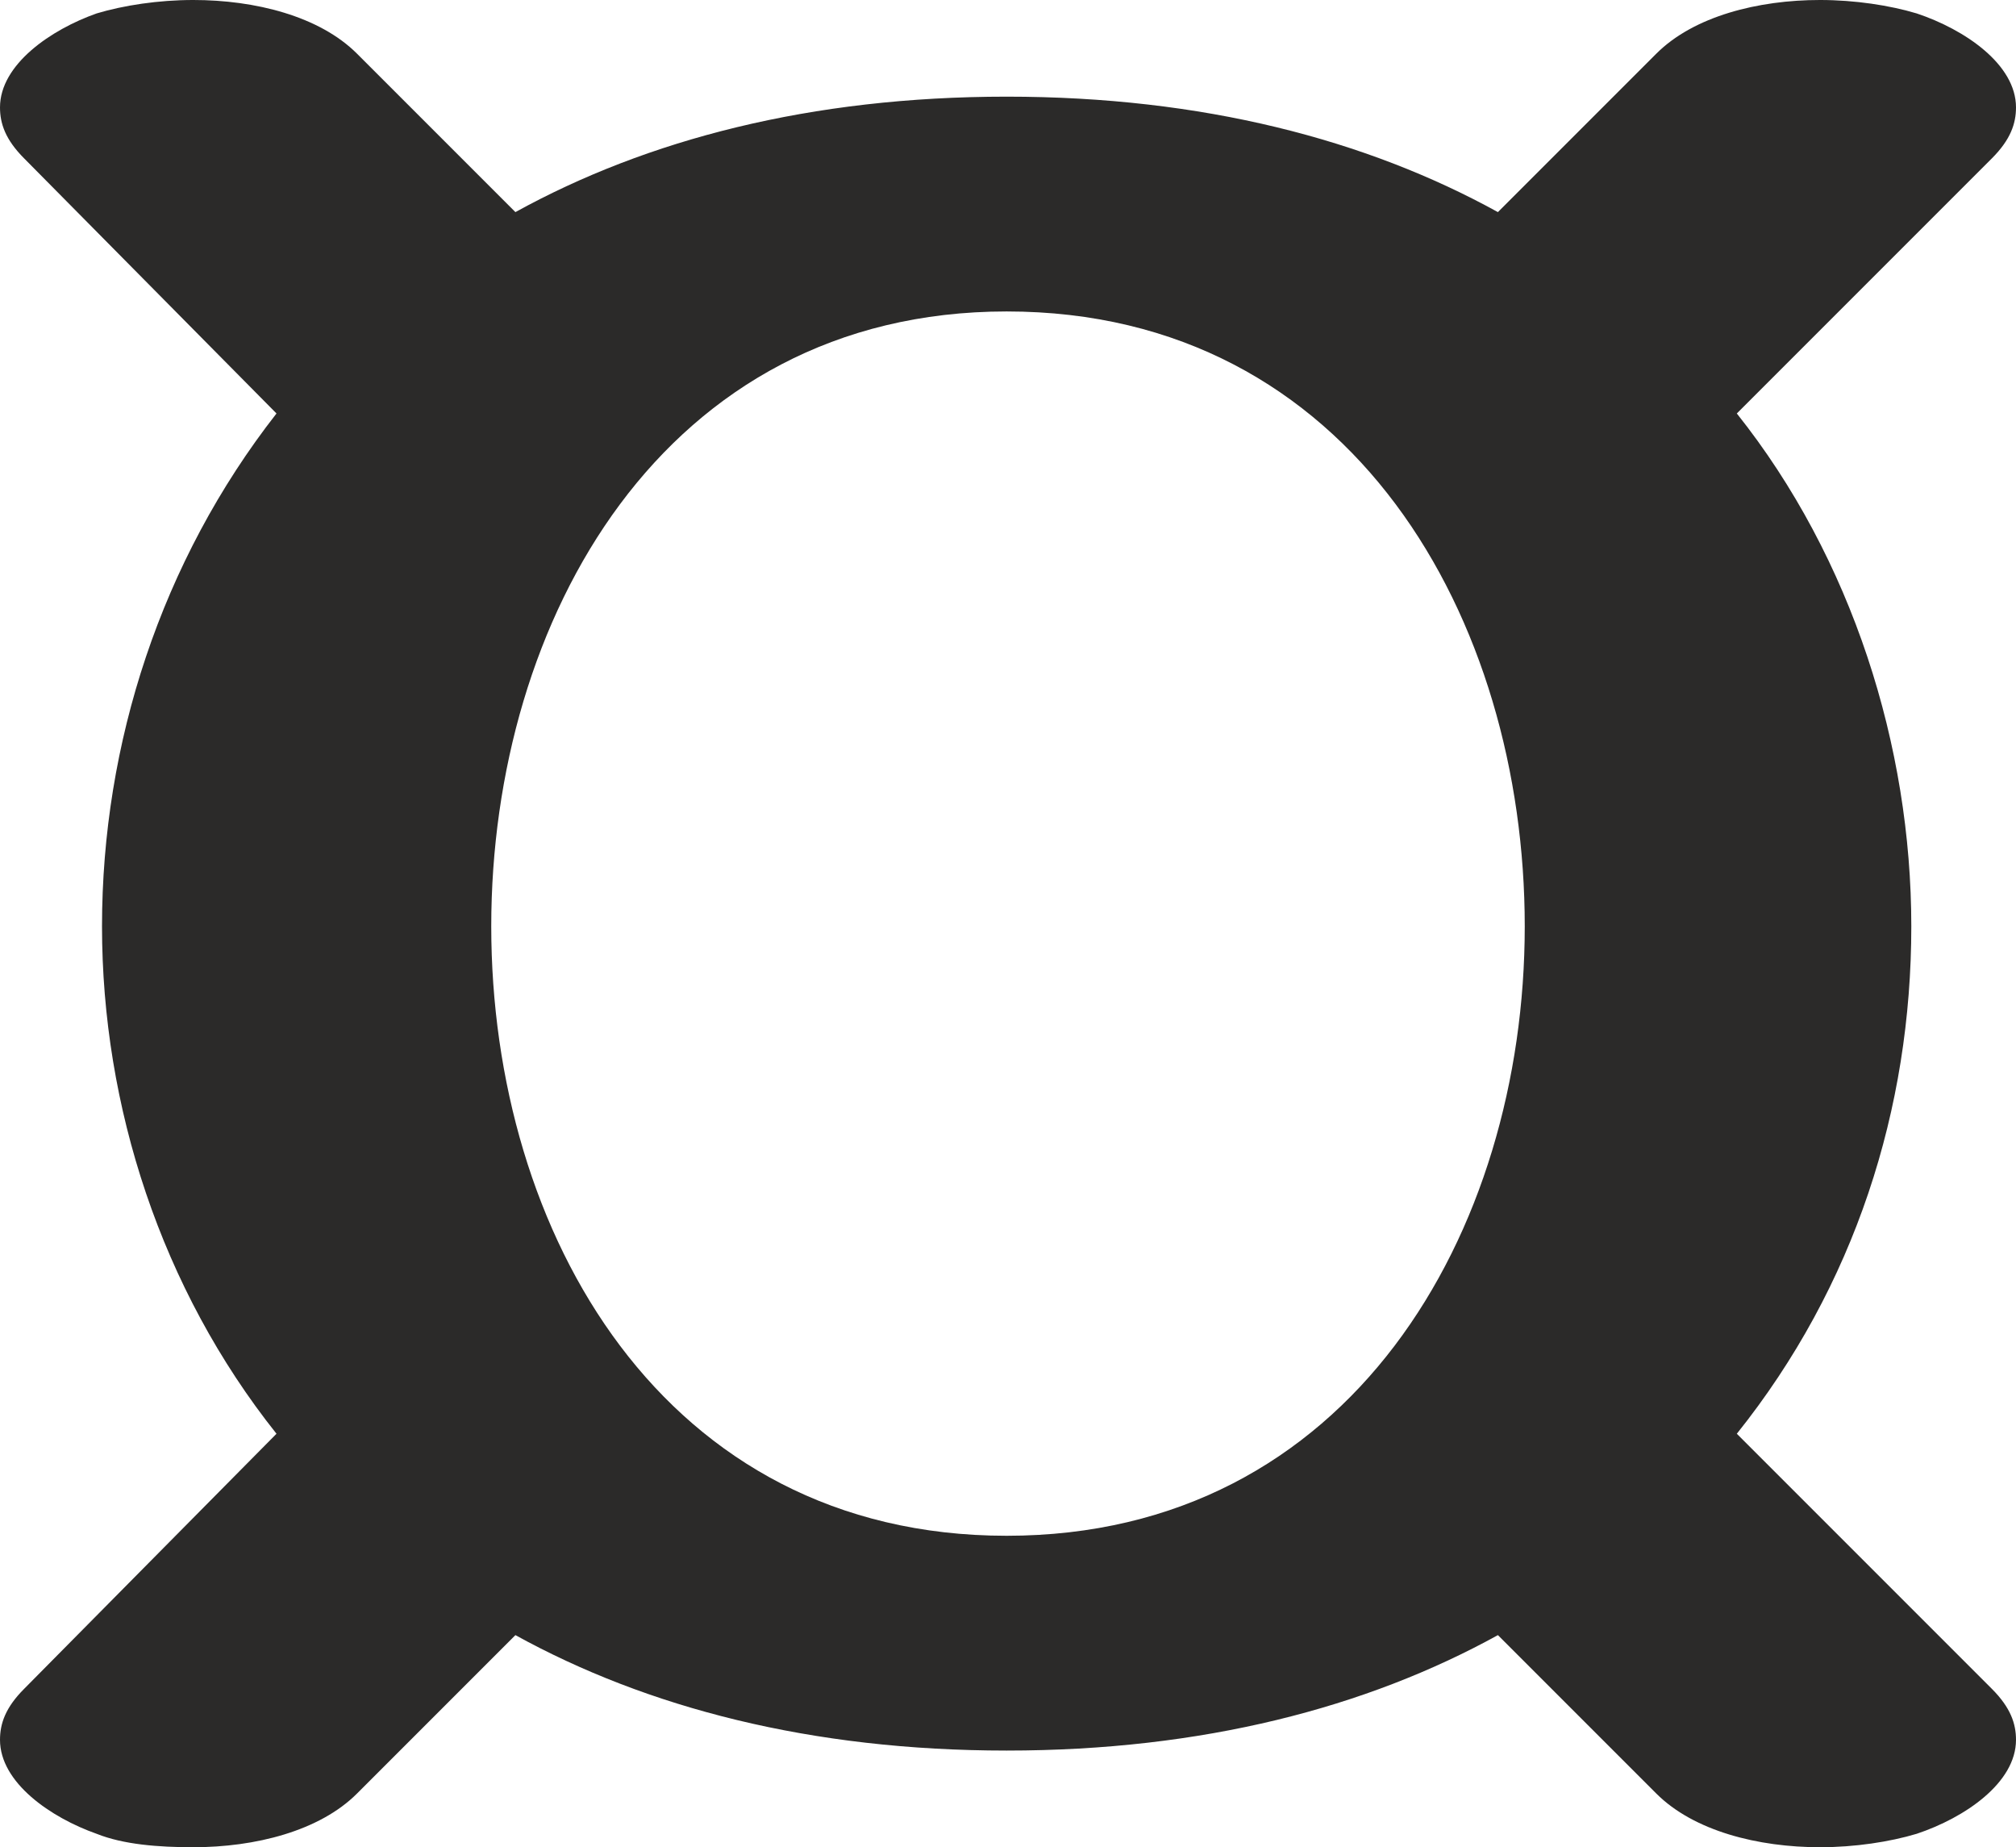 <?xml version="1.0" encoding="UTF-8"?>
<!DOCTYPE svg PUBLIC "-//W3C//DTD SVG 1.1//EN" "http://www.w3.org/Graphics/SVG/1.1/DTD/svg11.dtd">
<!-- Creator: CorelDRAW X8 -->
<svg xmlns="http://www.w3.org/2000/svg" xml:space="preserve" width="751px" height="688px" version="1.1" style="shape-rendering:geometricPrecision; text-rendering:geometricPrecision; image-rendering:optimizeQuality; fill-rule:evenodd; clip-rule:evenodd"
viewBox="0 0 751 688"
 xmlns:xlink="http://www.w3.org/1999/xlink">
 <defs>
  <style type="text/css">
   <![CDATA[
    .fil0 {fill:#2B2A29;fill-rule:nonzero}
   ]]>
  </style>
 </defs>
 <g id="Layer_x0020_1">
  <path class="fil0" d="M375 572c-128,0 -192,-113 -192,-227 0,-114 64,-229 192,-229 129,0 193,115 193,229 0,114 -65,227 -193,227zm303 116c13,0 26,-2 36,-5 18,-6 37,-19 37,-35 0,-6 -2,-12 -9,-19l-95 -95c44,-55 65,-121 65,-189 0,-67 -22,-137 -65,-191l95 -95c7,-7 9,-13 9,-19 0,-16 -19,-29 -37,-35 -10,-3 -23,-5 -36,-5 -23,0 -47,6 -61,20l-59 59c-49,-27 -110,-43 -183,-43 -73,0 -134,16 -183,43l-59 -59c-14,-14 -38,-20 -61,-20 -13,0 -26,2 -36,5 -17,6 -36,19 -36,35 0,6 2,12 9,19l94 95c-43,55 -65,123 -65,191 0,67 22,135 65,189l-94 95c-7,7 -9,13 -9,19 0,16 19,29 36,35 10,4 23,5 36,5 23,0 47,-6 61,-20l59 -59c49,27 110,43 183,43 73,0 134,-16 183,-43l59 59c14,14 38,20 61,20z"/>
 </g>
</svg>
